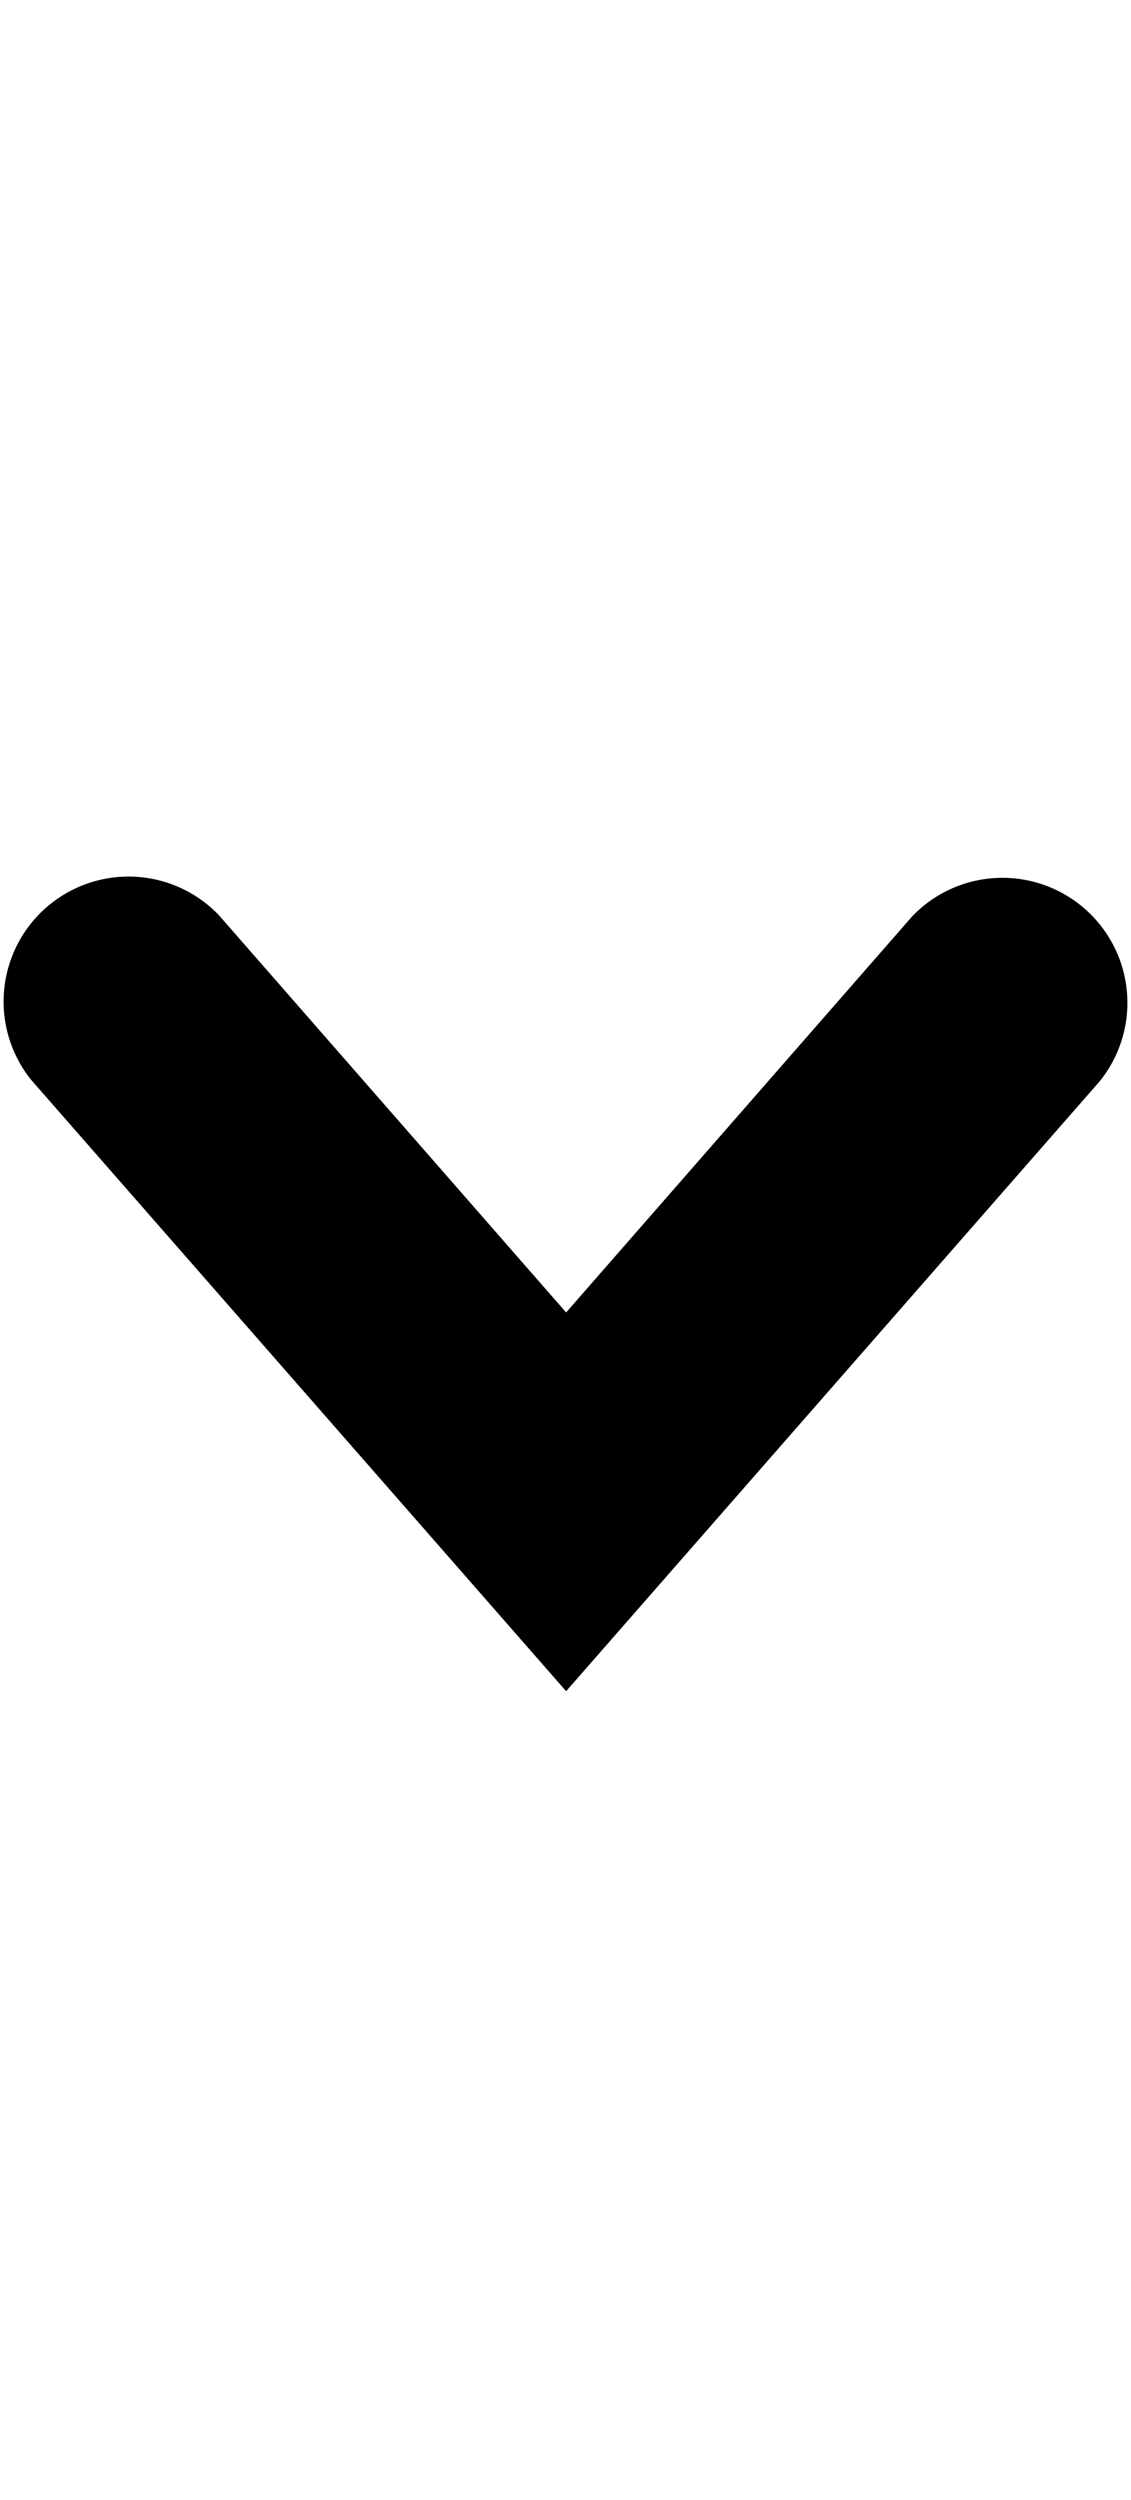 <svg id="caret-down" xmlns="http://www.w3.org/2000/svg" width="9.05" height="20" viewBox="0 0 9.05 20"><title>caret-down</title><rect width="9" height="20" style="fill:none"/><path d="M4.53,13.53L0.25,8.64a1,1,0,0,1,1.5-1.32L4.53,10.5,7.3,7.33a1,1,0,0,1,1.5,1.32Z" transform="translate(0)"/></svg>